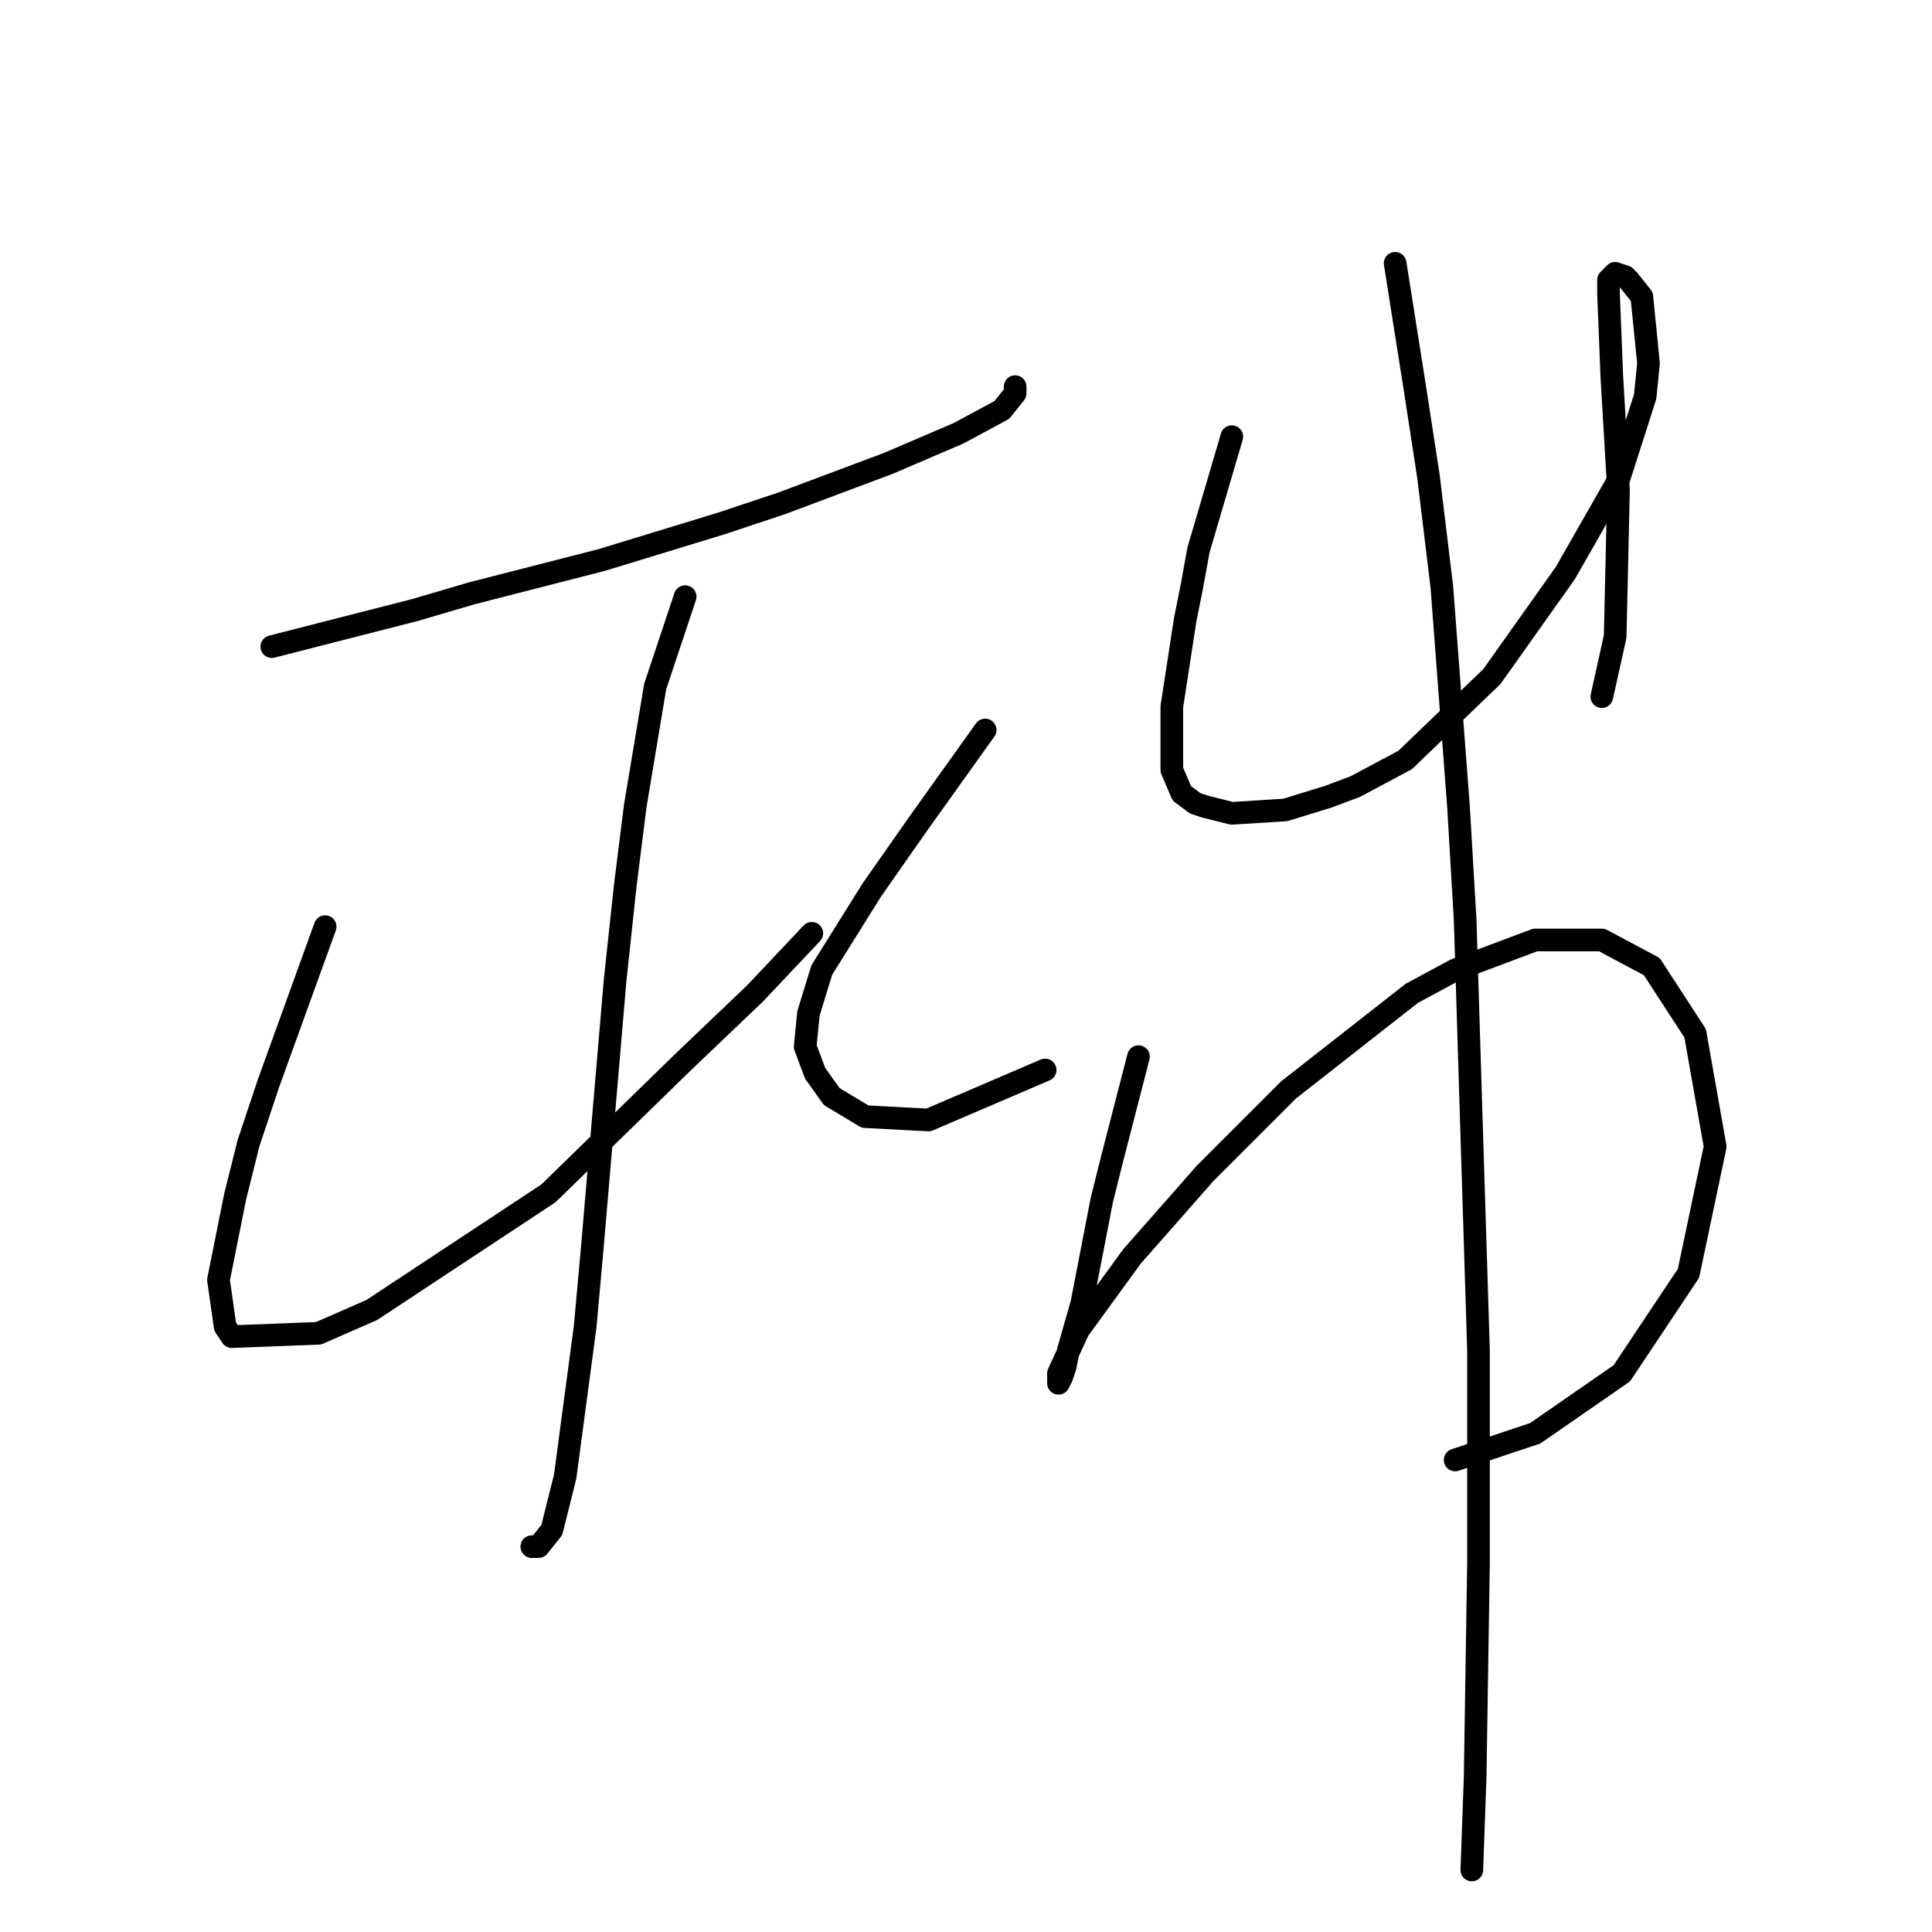 <?xml version="1.0" standalone="no"?>
    <svg width="256" height="256" xmlns="http://www.w3.org/2000/svg" version="1.1">
    <polyline stroke="black" stroke-width="3" stroke-linecap="round" fill="transparent" stroke-linejoin="round" points="36.016 85.683 55.009 80.824 62.518 78.616 79.743 74.199 95.644 69.34 103.595 66.69 117.729 61.39 127.004 57.415 132.746 54.323 134.513 52.115 134.513 51.231 134.513 51.231 " />
        <polyline stroke="black" stroke-width="3" stroke-linecap="round" fill="transparent" stroke-linejoin="round" points="90.786 79.058 86.811 90.983 84.16 106.884 82.835 117.485 81.51 129.852 78.418 166.07 77.535 175.788 74.885 195.664 73.118 202.731 71.351 204.939 70.468 204.939 70.468 204.939 " />
        <polyline stroke="black" stroke-width="3" stroke-linecap="round" fill="transparent" stroke-linejoin="round" points="43.083 122.785 35.575 143.544 32.924 151.495 31.158 158.562 28.949 169.604 29.833 175.788 30.716 177.113 42.2 176.671 49.267 173.579 72.676 158.12 90.344 140.894 100.061 131.619 107.57 123.668 107.57 123.668 " />
        <polyline stroke="black" stroke-width="3" stroke-linecap="round" fill="transparent" stroke-linejoin="round" points="130.538 96.725 121.704 109.092 118.612 113.509 115.52 117.926 108.895 128.527 107.128 134.269 106.687 138.686 108.012 142.219 110.22 145.311 114.637 147.961 123.029 148.403 138.488 141.777 138.488 141.777 " />
        <polyline stroke="black" stroke-width="3" stroke-linecap="round" fill="transparent" stroke-linejoin="round" points="163.223 57.857 158.806 72.874 157.922 77.733 157.039 82.149 155.272 93.633 155.272 96.725 155.272 100.7 155.272 102.025 156.597 105.117 158.364 106.442 159.689 106.884 163.223 107.767 170.29 107.326 176.032 105.559 179.565 104.234 186.191 100.7 197.674 89.658 207.392 75.966 214.459 63.599 217.992 52.556 218.434 48.139 217.55 39.306 215.784 37.097 215.342 36.655 214.017 36.214 213.134 37.097 213.134 38.864 213.575 49.906 214.459 64.924 214.017 84.358 212.25 92.308 212.25 92.308 " />
        <polyline stroke="black" stroke-width="3" stroke-linecap="round" fill="transparent" stroke-linejoin="round" points="150.855 140.011 147.322 153.703 145.997 159.003 143.347 172.696 141.58 178.879 141.138 181.088 140.697 182.413 140.255 183.296 140.255 181.971 142.905 176.229 149.972 166.512 159.689 155.47 170.731 144.428 187.074 131.619 192.816 128.527 203.416 124.552 212.25 124.552 218.876 128.085 224.617 136.919 227.268 151.936 223.734 168.721 214.9 181.971 203.416 189.922 192.816 193.455 192.816 193.455 " />
        <polyline stroke="black" stroke-width="3" stroke-linecap="round" fill="transparent" stroke-linejoin="round" points="184.865 34.889 187.516 51.673 189.282 63.157 191.049 77.733 193.258 106.884 194.141 121.901 195.024 150.611 195.908 178.879 195.908 207.147 195.466 235.416 195.024 247.783 195.024 247.783 " />
        </svg>
